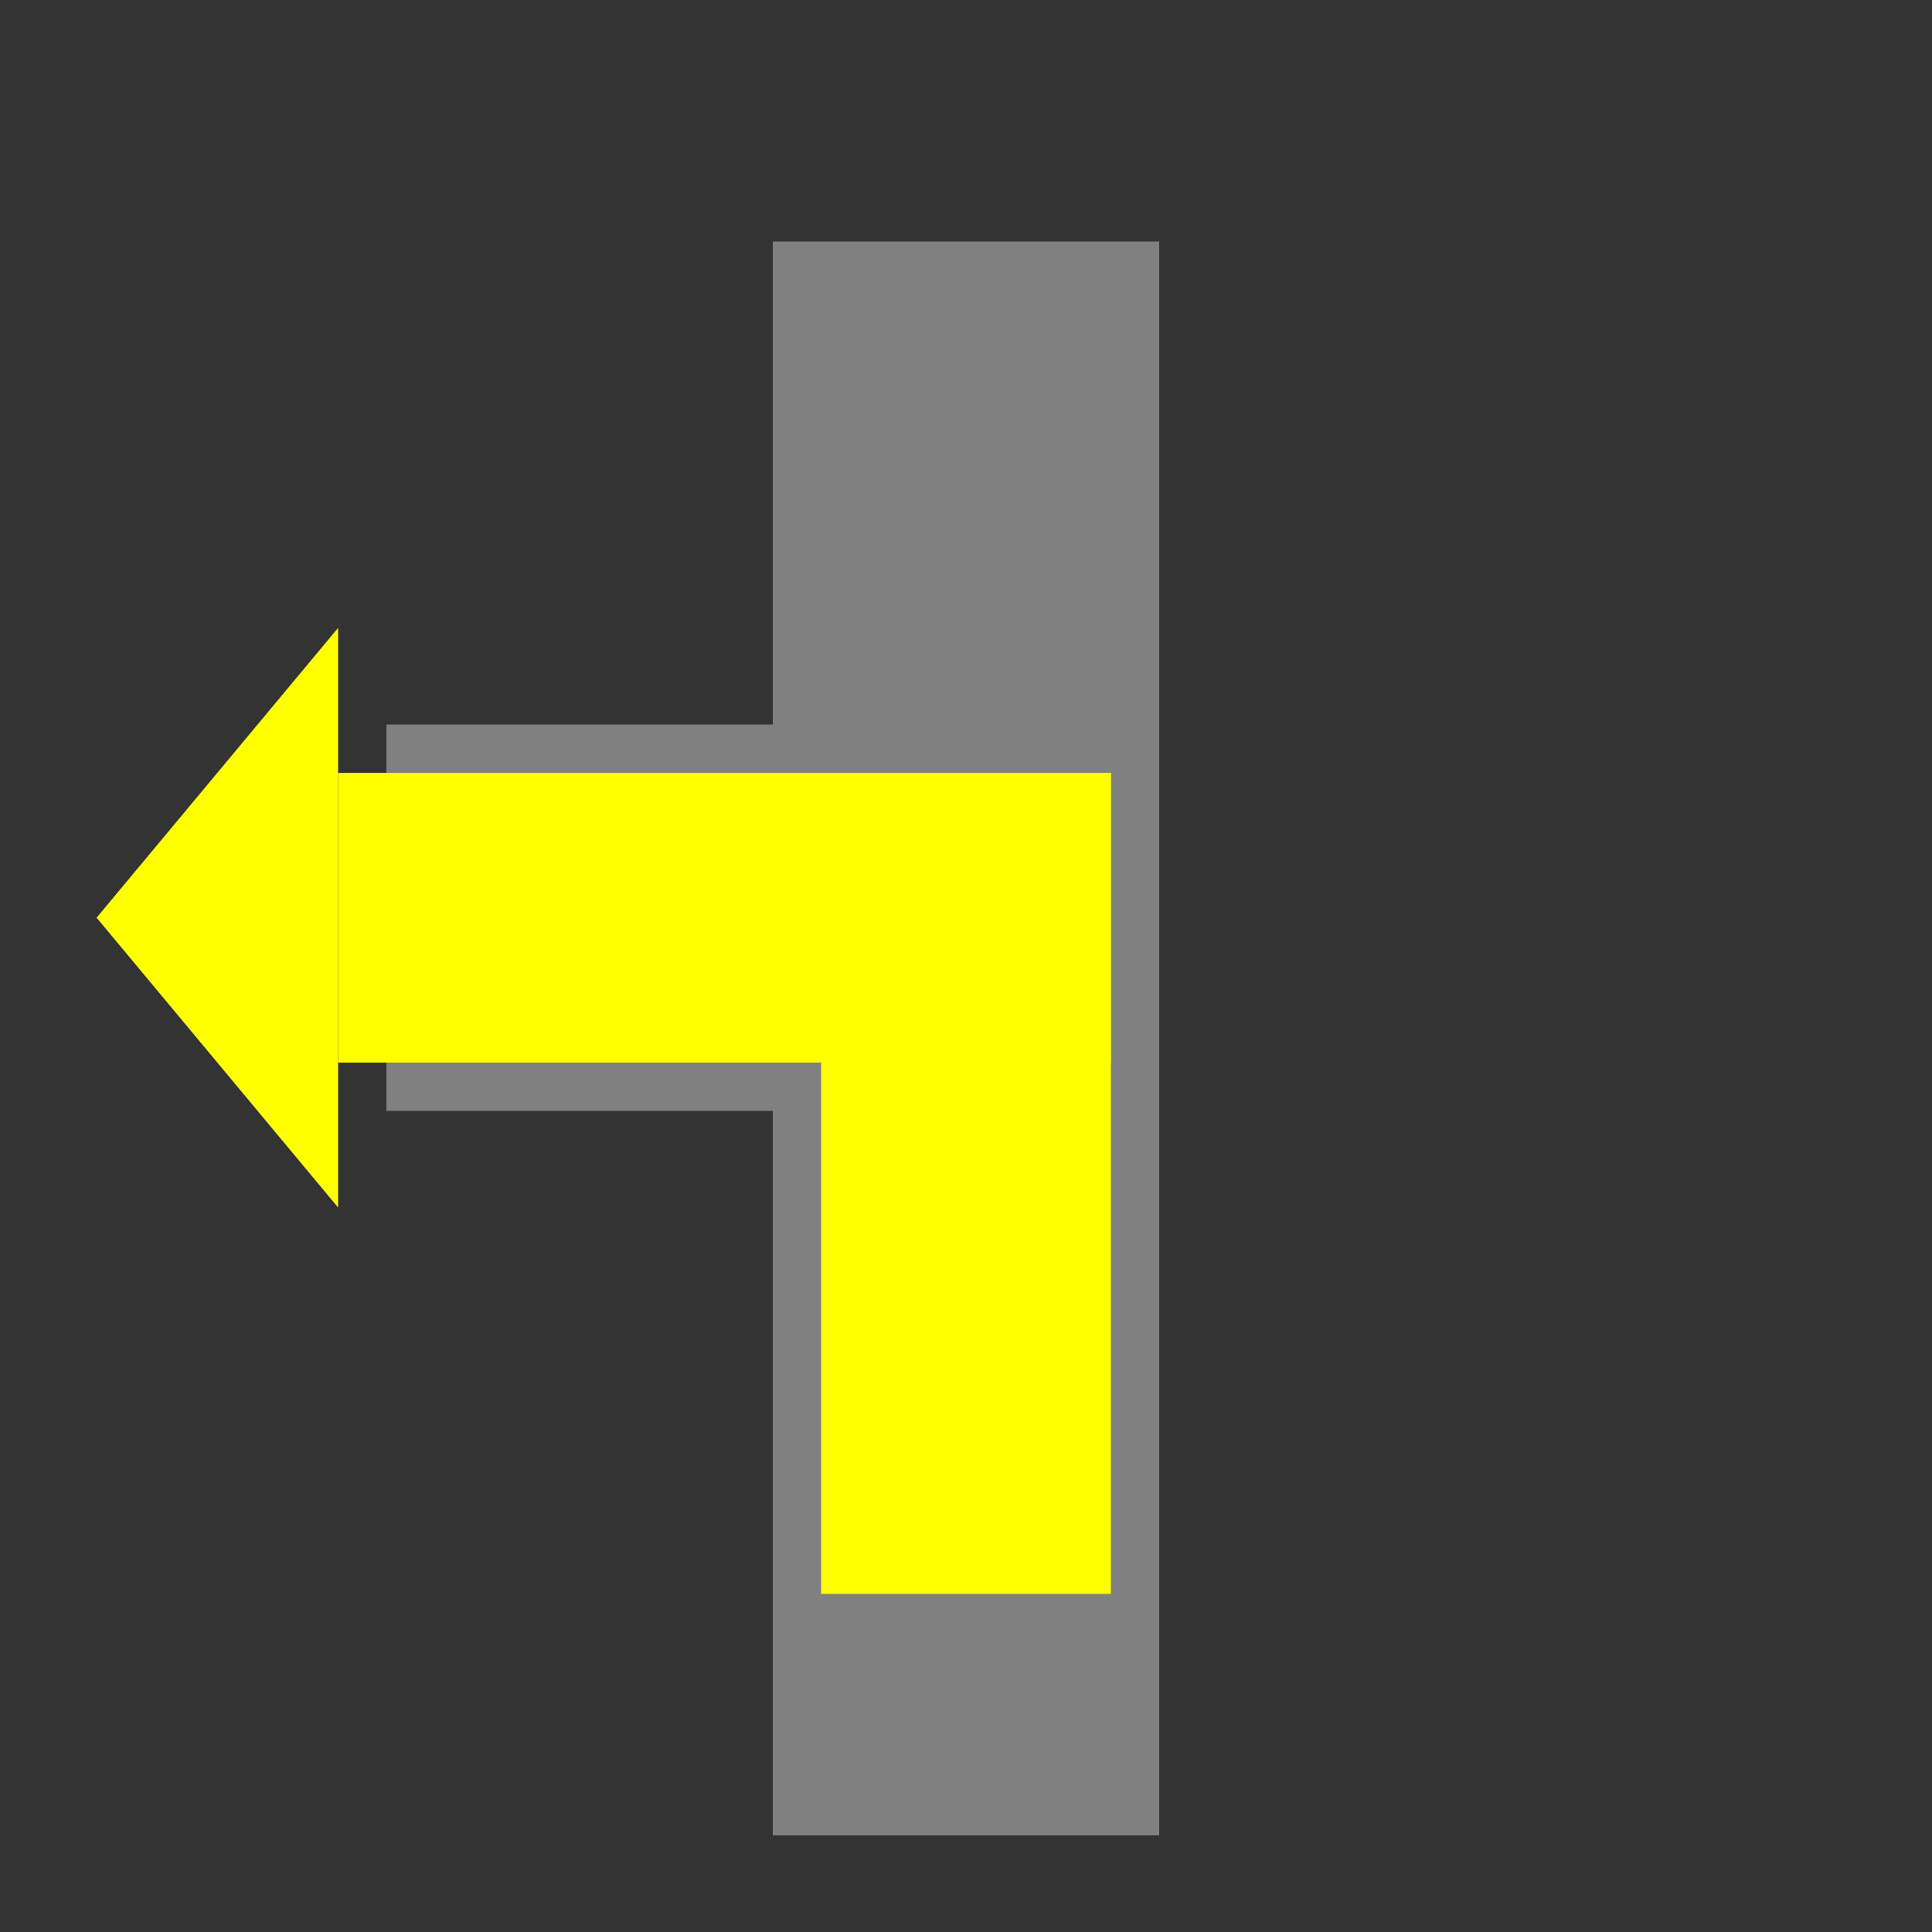 <?xml version="1.0" encoding="UTF-8" standalone="no"?>
<!-- Created with Inkscape (http://www.inkscape.org/) -->

<svg
   xmlns:dc="http://purl.org/dc/elements/1.1/"
   xmlns:cc="http://creativecommons.org/ns#"
   xmlns:rdf="http://www.w3.org/1999/02/22-rdf-syntax-ns#"
   xmlns:svg="http://www.w3.org/2000/svg"
   xmlns="http://www.w3.org/2000/svg"
   xmlns:sodipodi="http://sodipodi.sourceforge.net/DTD/sodipodi-0.dtd"
   xmlns:inkscape="http://www.inkscape.org/namespaces/inkscape"
   width="400"
   height="400"
   id="svg3938"
   version="1.1"
   inkscape:version="0.48.5 r10040"
   sodipodi:docname="x3l_left.svg"
   inkscape:export-filename="/Users/Shared/data/Projects/Android/RBook/bookpict/svg/pict/x3l_left.png"
   inkscape:export-xdpi="14.4"
   inkscape:export-ydpi="14.4">
  <rect width="100%" height="100%" fill="#333333" stroke="none"/>
  <defs
     id="defs3940" />
  <sodipodi:namedview
     id="base"
     pagecolor="#ffffff"
     bordercolor="#666666"
     borderopacity="1.0"
     inkscape:pageopacity="0.0"
     inkscape:pageshadow="2"
     inkscape:zoom="1.4990664"
     inkscape:cx="224.03269"
     inkscape:cy="187.02918"
     inkscape:document-units="px"
     inkscape:current-layer="layer1"
     showgrid="true"
     inkscape:window-width="1088"
     inkscape:window-height="820"
     inkscape:window-x="274"
     inkscape:window-y="45"
     inkscape:window-maximized="0">
    <inkscape:grid
       type="xygrid"
       id="grid3946"
       empspacing="5"
       visible="true"
       enabled="true"
       snapvisiblegridlinesonly="true" />
  </sodipodi:namedview>
  <g
     inkscape:label="Calque 1"
     inkscape:groupmode="layer"
     id="layer1"
     transform="translate(0,-652.362)">
    <rect
       style="fill:#808080;fill-opacity:1;stroke:none"
       id="rect3948"
       width="80"
       height="180"
       x="160"
       y="852.362" />
    <rect
       style="fill:#808080;fill-opacity:1;stroke:none"
       id="rect3948-1"
       width="80"
       height="150"
       x="160"
       y="702.362" />
    <rect
       style="fill:#808080;fill-opacity:1;stroke:none"
       id="rect3948-1-4"
       width="80"
       height="120"
       x="802.362"
       y="-200"
       transform="matrix(0,1,-1,0,0,0)" />
    <rect
       style="fill:#ffff00;fill-opacity:1;stroke:none"
       id="rect3968"
       width="60"
       height="170"
       x="170"
       y="812.362" />
    <path
       style="fill:#ffff00;fill-opacity:1;stroke:none"
       d="m 20,842.362 50,60 0,-120 -50,60 z"
       id="path3972"
       inkscape:connector-curvature="0" />
    <rect
       style="fill:#ffff00;fill-opacity:1;stroke:none"
       id="rect3968-8"
       width="60"
       height="160"
       x="-872.362"
       y="70"
       transform="matrix(0,-1,1,0,0,0)" />
  </g>
</svg>
